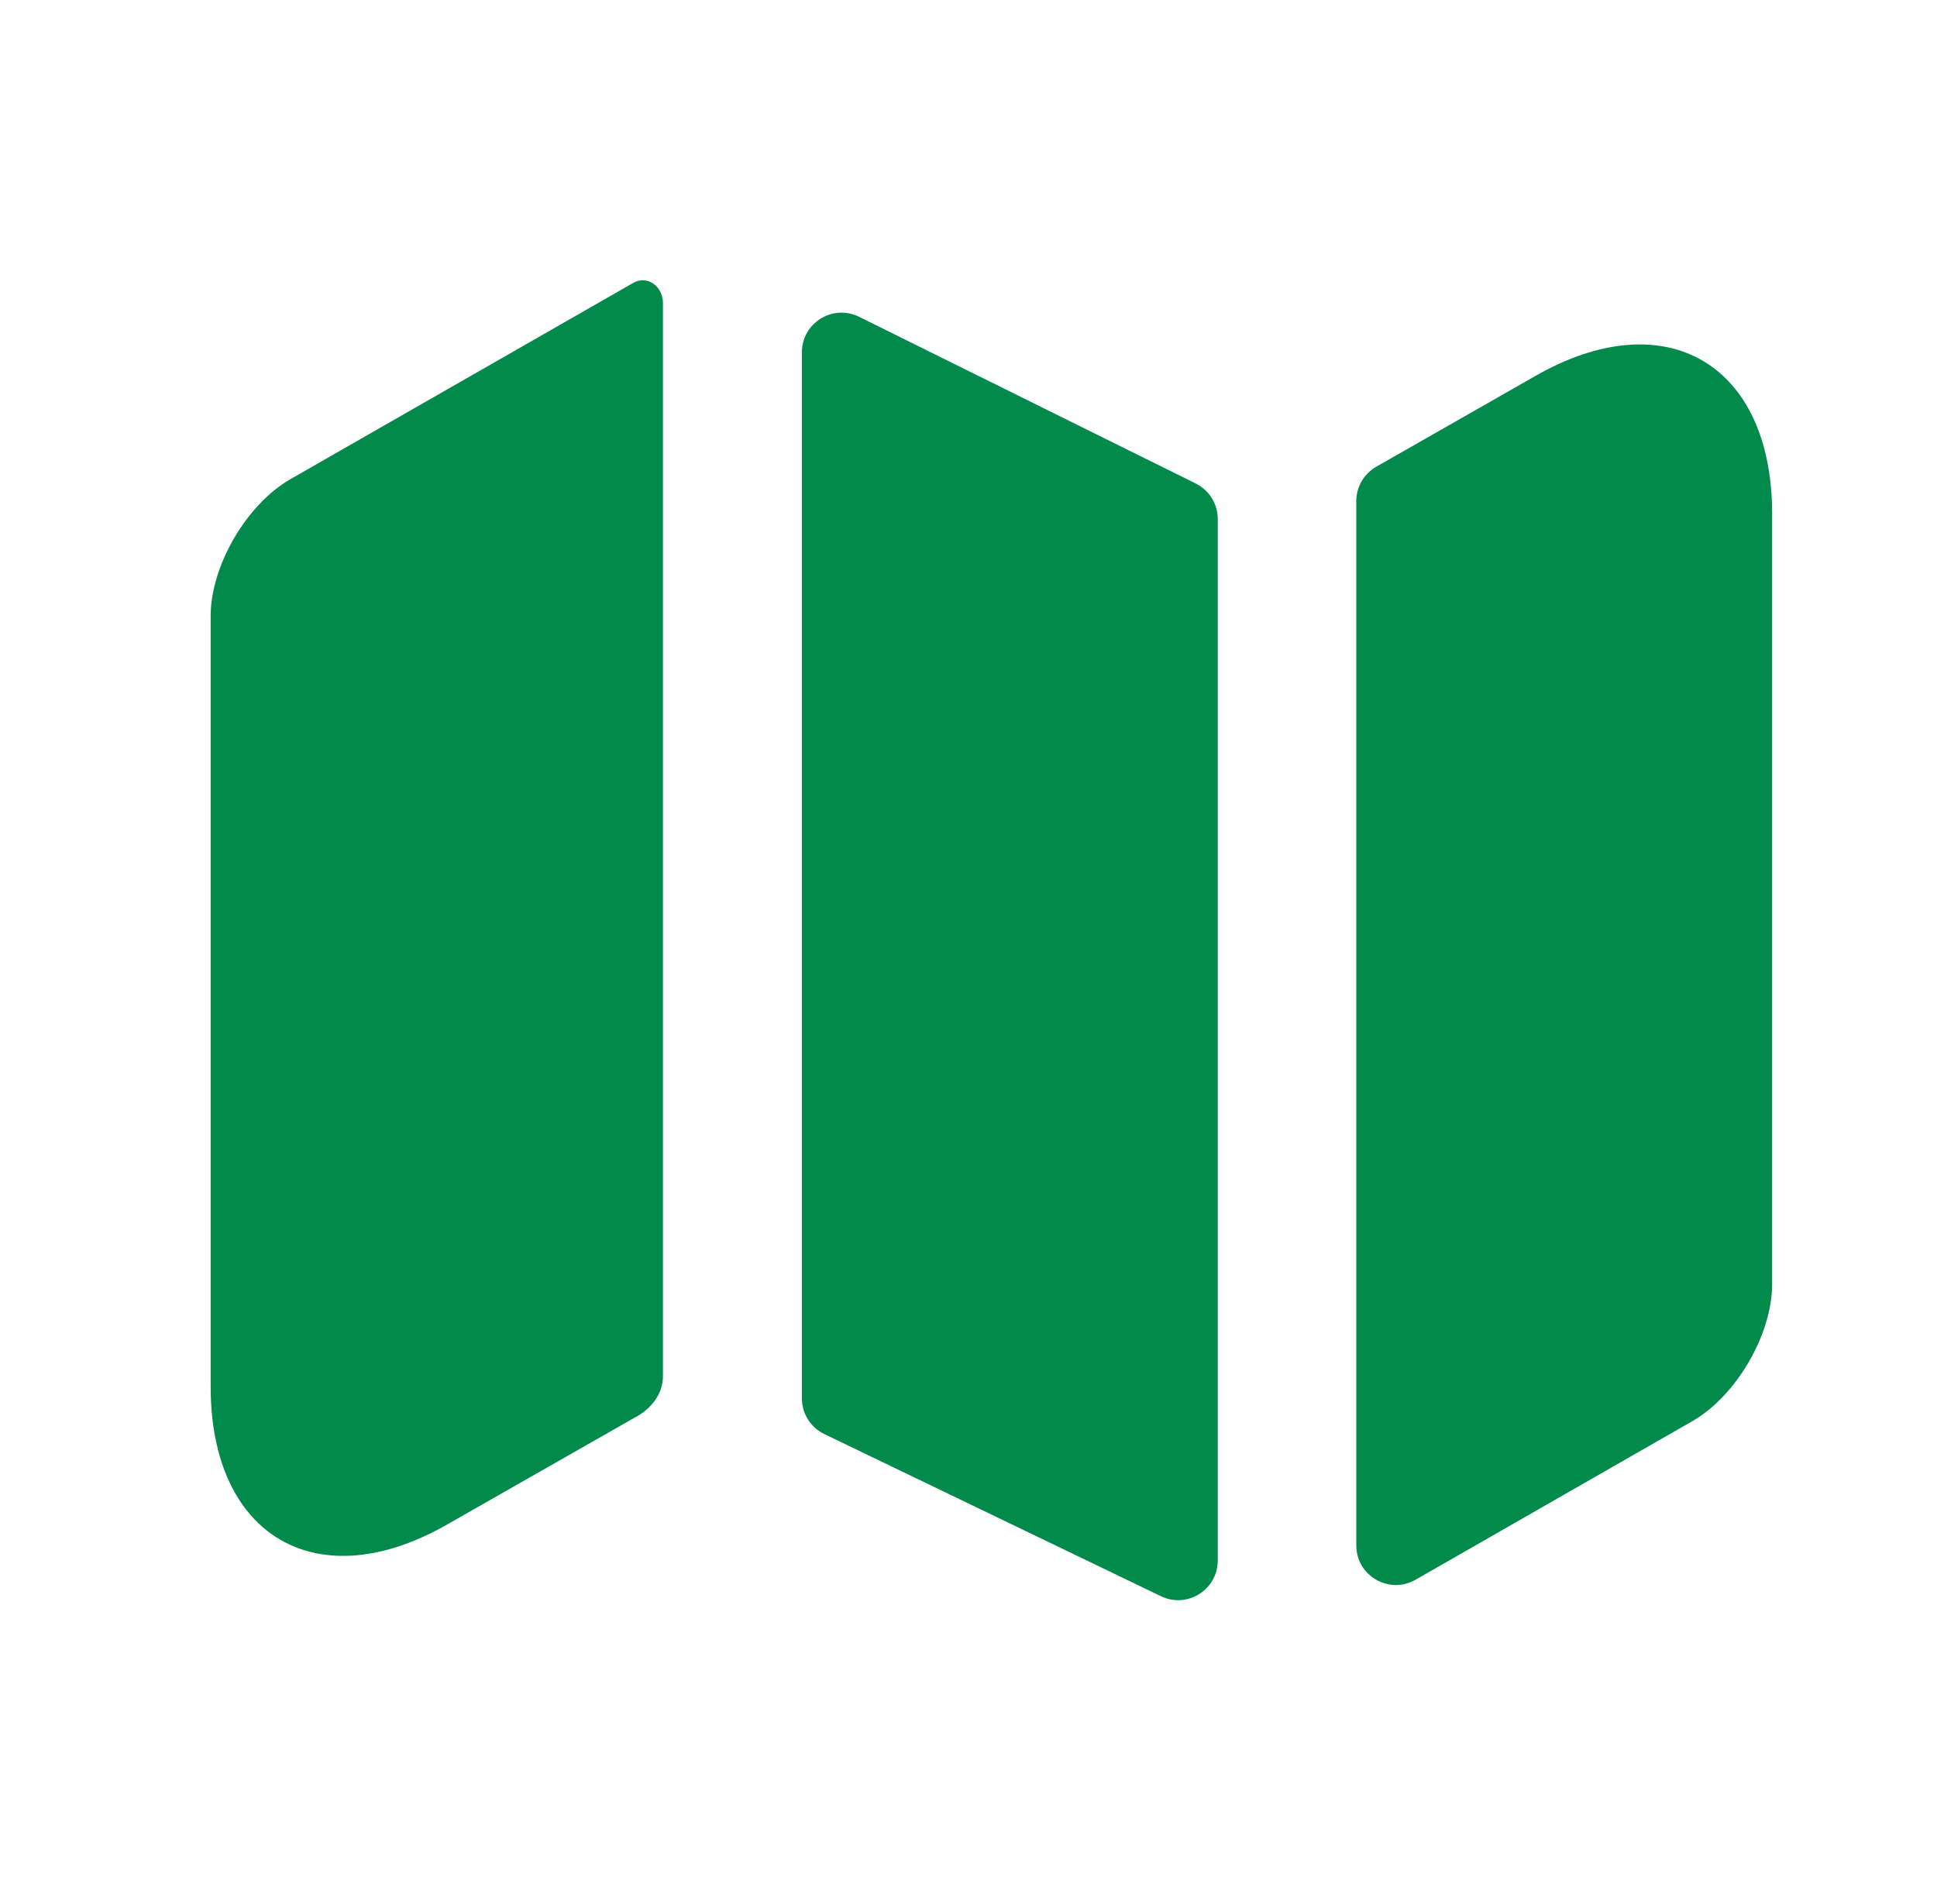<svg width="60" height="59" viewBox="0 0 60 59" fill="none" xmlns="http://www.w3.org/2000/svg">
<path d="M19.627 8.758C20.067 8.517 20.535 8.887 20.535 9.388V42.647C20.535 43.195 20.161 43.658 19.677 43.914C19.66 43.923 19.643 43.932 19.627 43.941L13.861 47.228C9.838 49.535 6.525 47.621 6.525 42.959V19.087C6.525 17.541 7.629 15.627 9.003 14.842L19.627 8.758Z" fill="#028A4C"/>
<path d="M37.038 14.98C37.456 15.187 37.721 15.613 37.721 16.079V48.35C37.721 49.254 36.776 49.848 35.962 49.456L25.534 44.432C25.11 44.227 24.84 43.798 24.84 43.327V10.915C24.84 10.005 25.796 9.412 26.611 9.816L37.038 14.98Z" fill="#028A4C"/>
<path d="M54.893 15.919V39.791C54.893 41.337 53.788 43.251 52.415 44.036L43.849 48.945C43.031 49.414 42.012 48.824 42.012 47.881V15.527C42.012 15.086 42.248 14.68 42.63 14.461L47.557 11.65C51.58 9.343 54.893 11.257 54.893 15.919Z" fill="#028A4C"/>
</svg>
